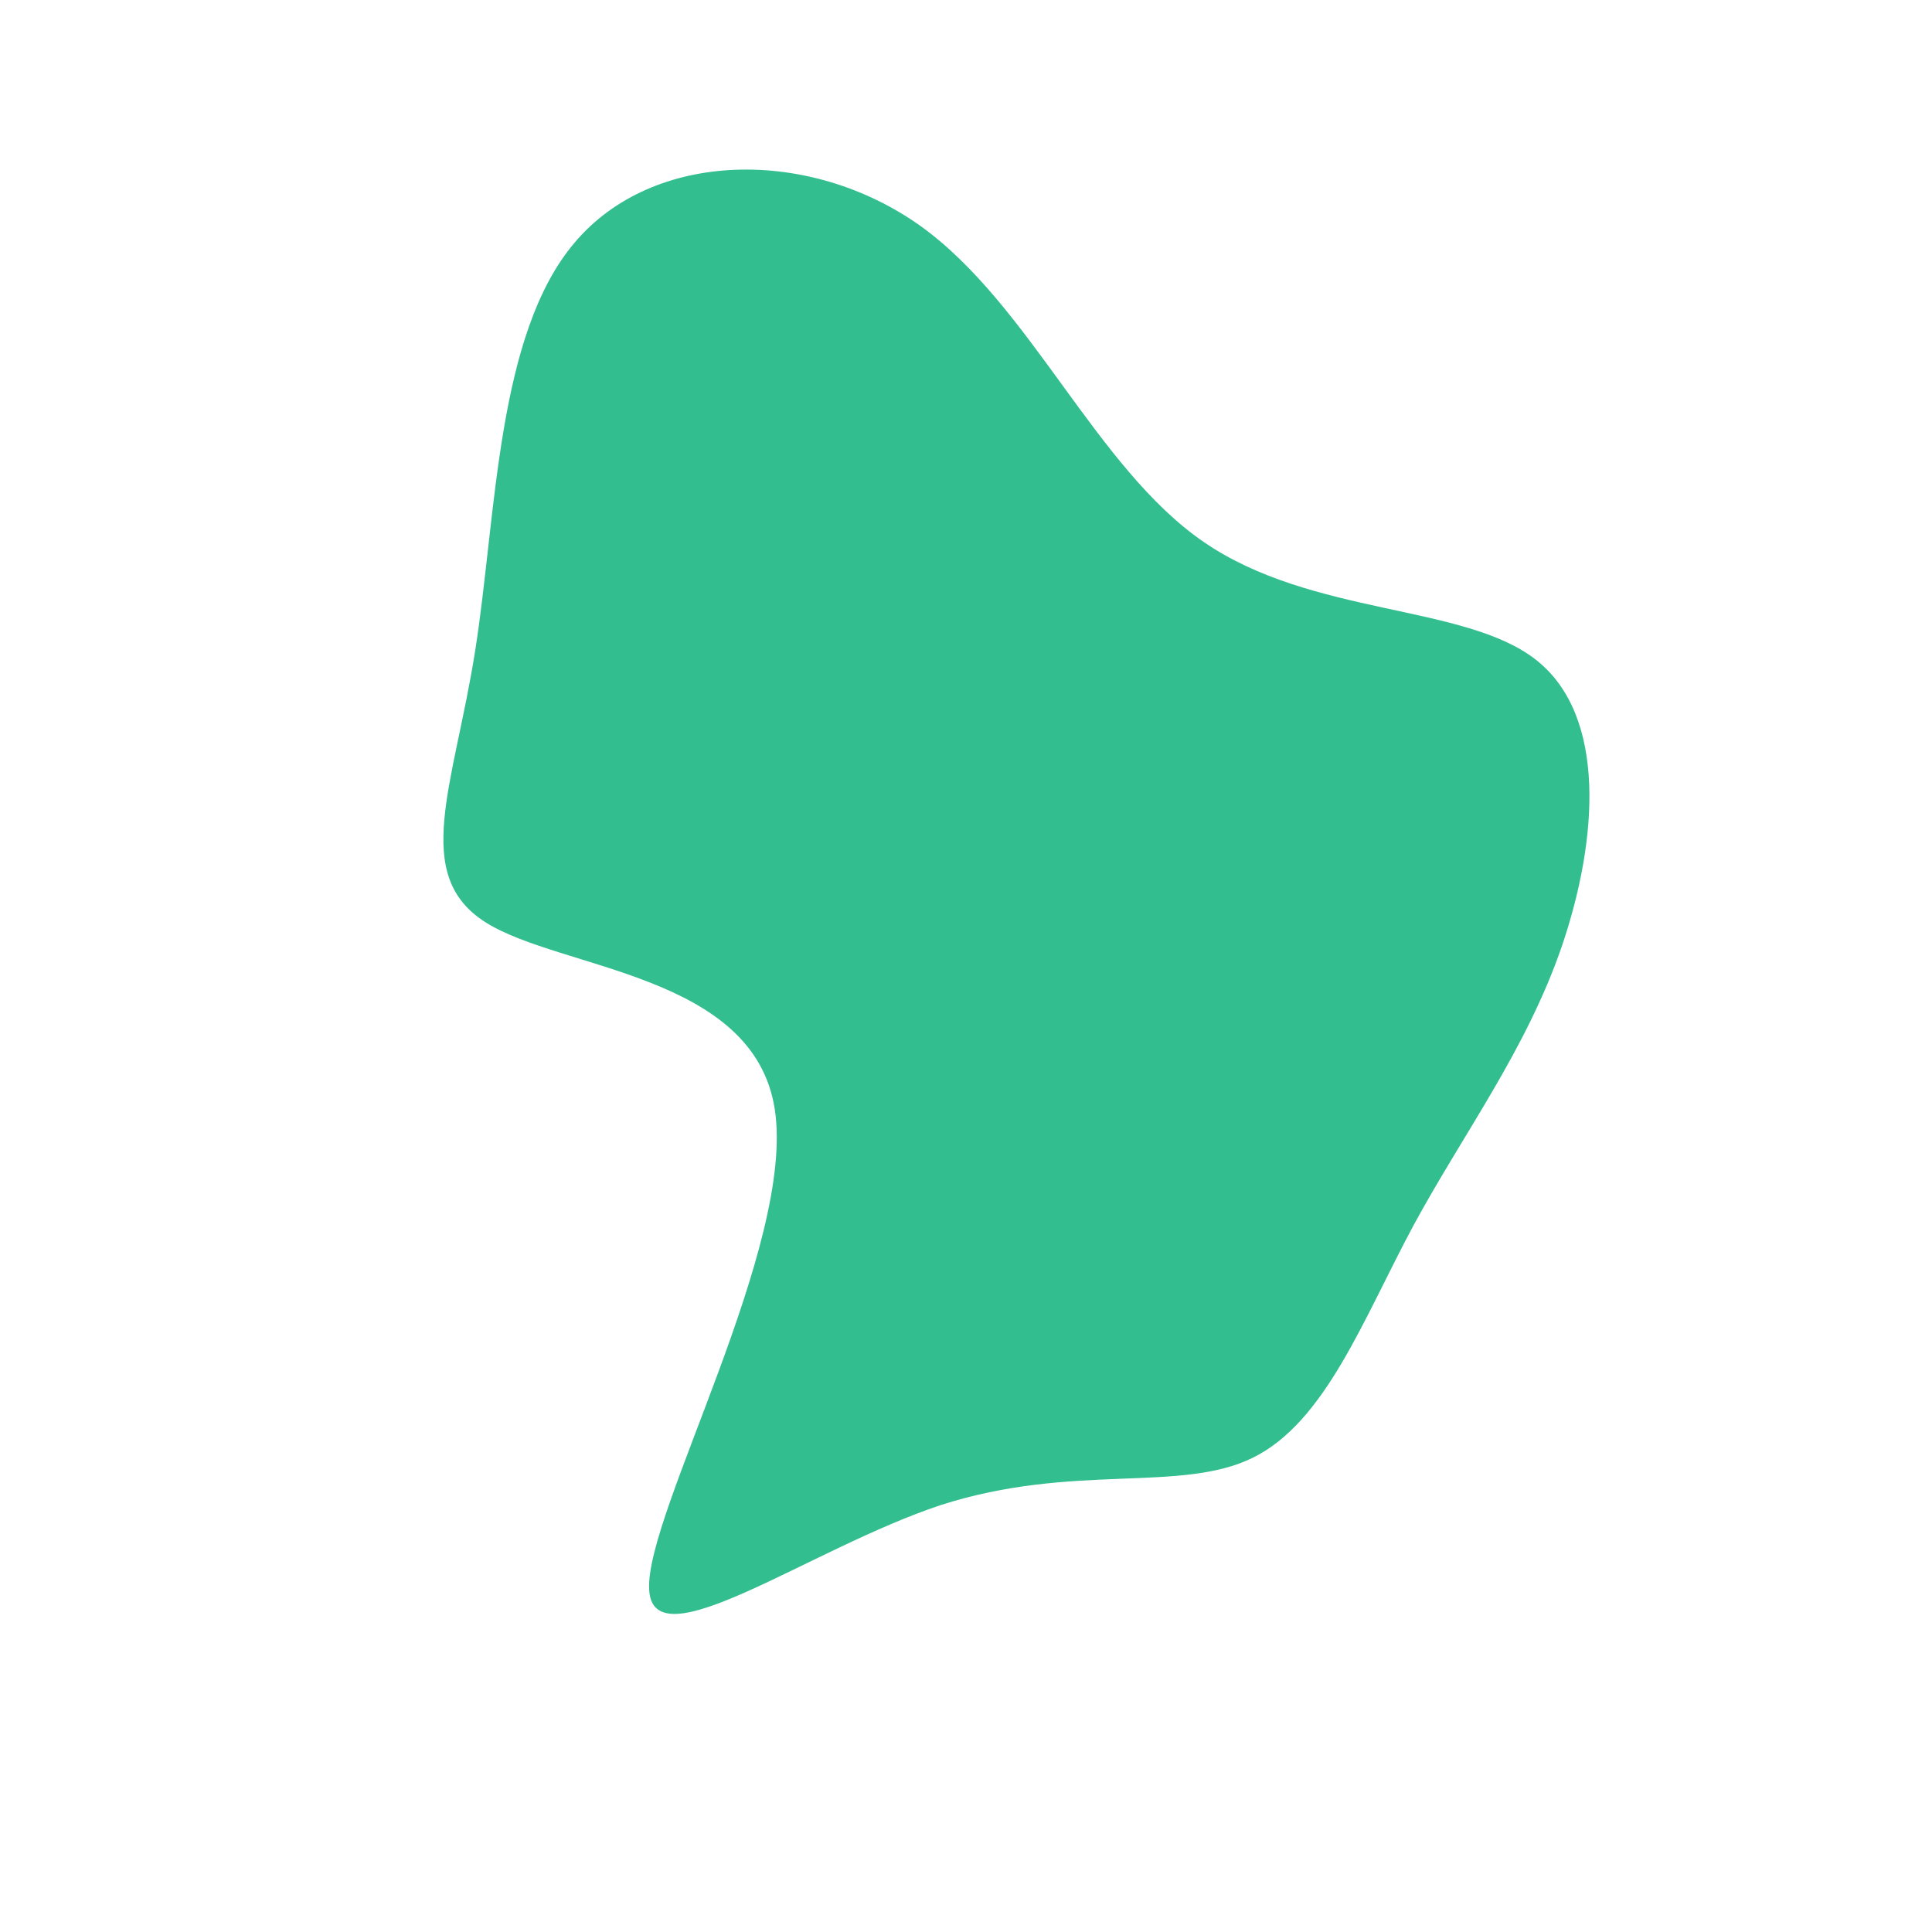 <?xml version="1.0" standalone="no"?>
<svg viewBox="0 0 200 200" xmlns="http://www.w3.org/2000/svg">
  <path fill="#32BE8F" d="M24.6,-43.9C35.8,-36.2,51.6,-37.5,59,-31.7C66.4,-25.9,65.4,-13,61.7,-2.1C58,8.7,51.5,17.3,46.3,26.9C41.1,36.6,37.2,47.2,29.7,50.9C22.2,54.6,11.1,51.4,-2.6,55.8C-16.2,60.3,-32.5,72.3,-32.8,64.5C-33.2,56.7,-17.6,28.9,-19.8,14.8C-22,0.8,-41.9,0.4,-49.7,-4.5C-57.5,-9.4,-53,-18.7,-50.8,-32.7C-48.6,-46.7,-48.6,-65.4,-40.5,-74.9C-32.4,-84.5,-16.2,-84.8,-4.7,-76.6C6.7,-68.4,13.4,-51.6,24.6,-43.9Z" transform="translate(100 100)" />
</svg>
